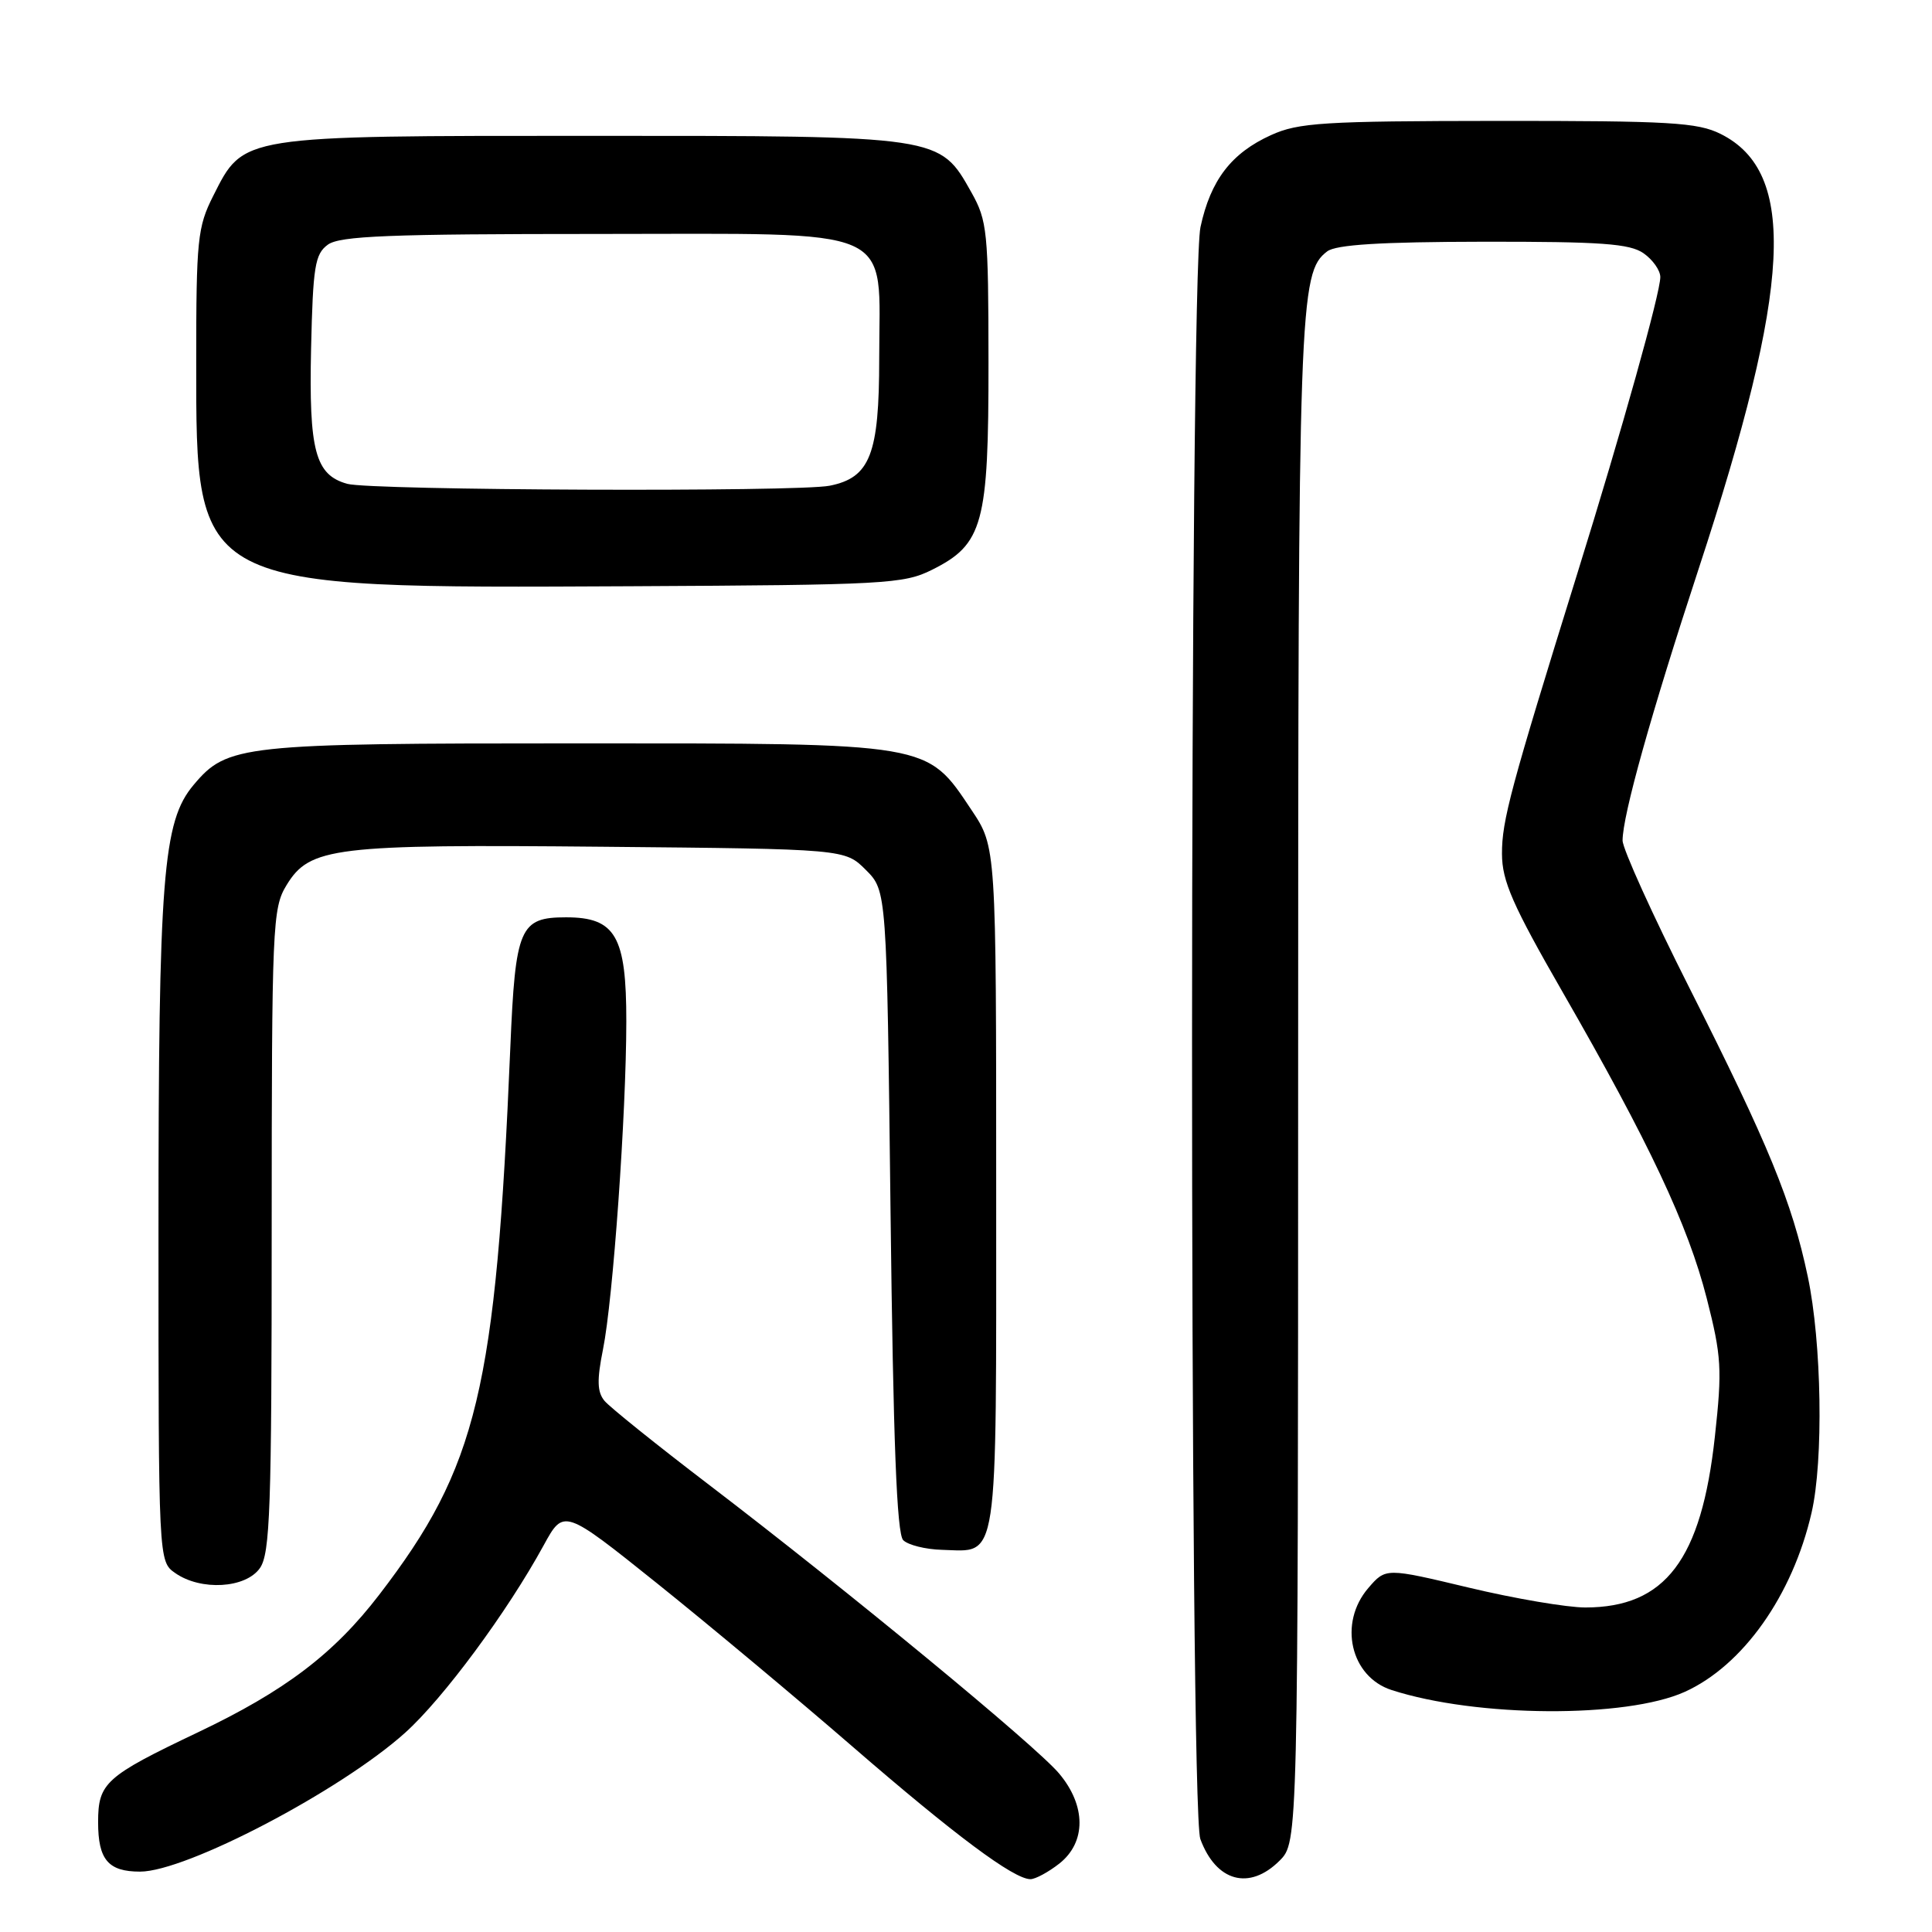 <?xml version="1.0" encoding="UTF-8" standalone="no"?>
<!DOCTYPE svg PUBLIC "-//W3C//DTD SVG 1.1//EN" "http://www.w3.org/Graphics/SVG/1.1/DTD/svg11.dtd" >
<svg xmlns="http://www.w3.org/2000/svg" xmlns:xlink="http://www.w3.org/1999/xlink" version="1.1" viewBox="0 0 256 256">
 <g >
 <path fill="currentColor"
d=" M 140.37 246.93 C 143.94 244.11 143.93 239.26 140.33 234.99 C 137.27 231.34 112.33 210.78 93.93 196.73 C 87.01 191.45 80.79 186.45 80.10 185.62 C 79.13 184.45 79.08 182.88 79.90 178.80 C 81.23 172.22 82.98 147.58 82.99 135.36 C 83.00 124.04 81.56 121.55 75.01 121.55 C 68.87 121.55 68.29 122.88 67.62 138.81 C 65.71 184.16 63.26 194.37 50.25 211.31 C 44.24 219.14 37.76 224.06 26.19 229.56 C 13.96 235.38 13.00 236.25 13.00 241.45 C 13.00 246.42 14.34 248.00 18.56 248.00 C 24.67 248.00 45.15 237.27 53.68 229.60 C 58.75 225.04 67.21 213.60 72.04 204.76 C 74.70 199.90 74.70 199.90 87.10 209.83 C 93.92 215.30 105.56 225.02 112.96 231.43 C 126.53 243.18 134.33 249.00 136.54 249.00 C 137.19 249.00 138.92 248.07 140.37 246.93 Z  M 169.55 246.55 C 172.00 244.09 172.00 244.09 172.01 143.30 C 172.01 40.13 172.15 36.13 175.86 33.31 C 177.03 32.42 182.89 32.05 196.53 32.03 C 212.17 32.01 215.95 32.28 217.78 33.56 C 219.00 34.41 220.00 35.83 220.00 36.71 C 220.00 38.83 214.97 56.81 209.00 76.00 C 200.16 104.45 199.00 108.76 199.02 113.14 C 199.03 116.75 200.42 119.92 207.08 131.50 C 218.55 151.45 223.67 162.33 226.15 172.03 C 228.11 179.72 228.21 181.41 227.23 190.36 C 225.45 206.68 220.66 212.99 210.07 213.00 C 207.63 213.00 200.69 211.82 194.63 210.37 C 183.62 207.74 183.62 207.74 181.31 210.42 C 177.31 215.07 178.94 222.18 184.40 223.94 C 195.65 227.58 215.46 227.69 223.24 224.18 C 230.95 220.69 237.52 211.41 240.04 200.45 C 241.64 193.53 241.39 177.89 239.54 169.15 C 237.45 159.24 234.34 151.68 223.87 130.93 C 218.99 121.27 215.00 112.47 215.00 111.37 C 215.00 108.06 218.79 94.52 225.07 75.40 C 237.41 37.85 238.18 22.84 228.00 17.75 C 224.93 16.22 221.28 16.01 198.50 16.02 C 175.35 16.04 172.05 16.25 168.42 17.90 C 163.15 20.29 160.41 23.87 159.07 30.09 C 157.60 36.96 157.57 239.72 159.05 243.68 C 161.14 249.34 165.55 250.54 169.55 246.55 Z  M 34.44 207.78 C 35.79 205.85 36.00 199.90 36.00 163.03 C 36.01 122.62 36.10 120.34 37.96 117.30 C 41.04 112.24 44.19 111.86 80.03 112.20 C 111.96 112.50 111.96 112.50 114.73 115.27 C 117.50 118.04 117.50 118.04 118.00 160.47 C 118.36 191.08 118.83 203.23 119.68 204.08 C 120.32 204.72 122.63 205.30 124.80 205.36 C 132.39 205.56 132.00 208.16 132.00 157.49 C 132.00 112.23 132.00 112.23 128.75 107.36 C 122.73 98.35 123.61 98.50 76.50 98.50 C 31.89 98.50 30.12 98.69 25.65 104.01 C 21.57 108.85 21.00 116.13 21.00 163.28 C 21.00 206.89 21.00 206.89 23.22 208.44 C 26.62 210.82 32.56 210.47 34.44 207.78 Z  M 123.50 75.50 C 130.27 72.12 131.00 69.43 130.98 48.00 C 130.97 30.69 130.82 29.24 128.72 25.50 C 124.48 17.96 124.80 18.00 78.50 18.00 C 31.65 18.00 32.32 17.90 28.25 25.96 C 26.17 30.08 26.00 31.76 26.00 47.96 C 26.00 78.21 25.53 77.96 83.50 77.68 C 117.30 77.51 119.74 77.38 123.50 75.50 Z  M 46.01 64.11 C 41.77 62.93 40.92 59.72 41.22 46.17 C 41.47 35.30 41.73 33.67 43.44 32.42 C 45.03 31.26 51.59 31.00 79.17 31.00 C 119.53 31.00 116.50 29.66 116.50 47.50 C 116.50 60.20 115.30 63.29 109.94 64.36 C 105.68 65.21 49.18 64.99 46.01 64.11 Z "/>
</g>
</svg>